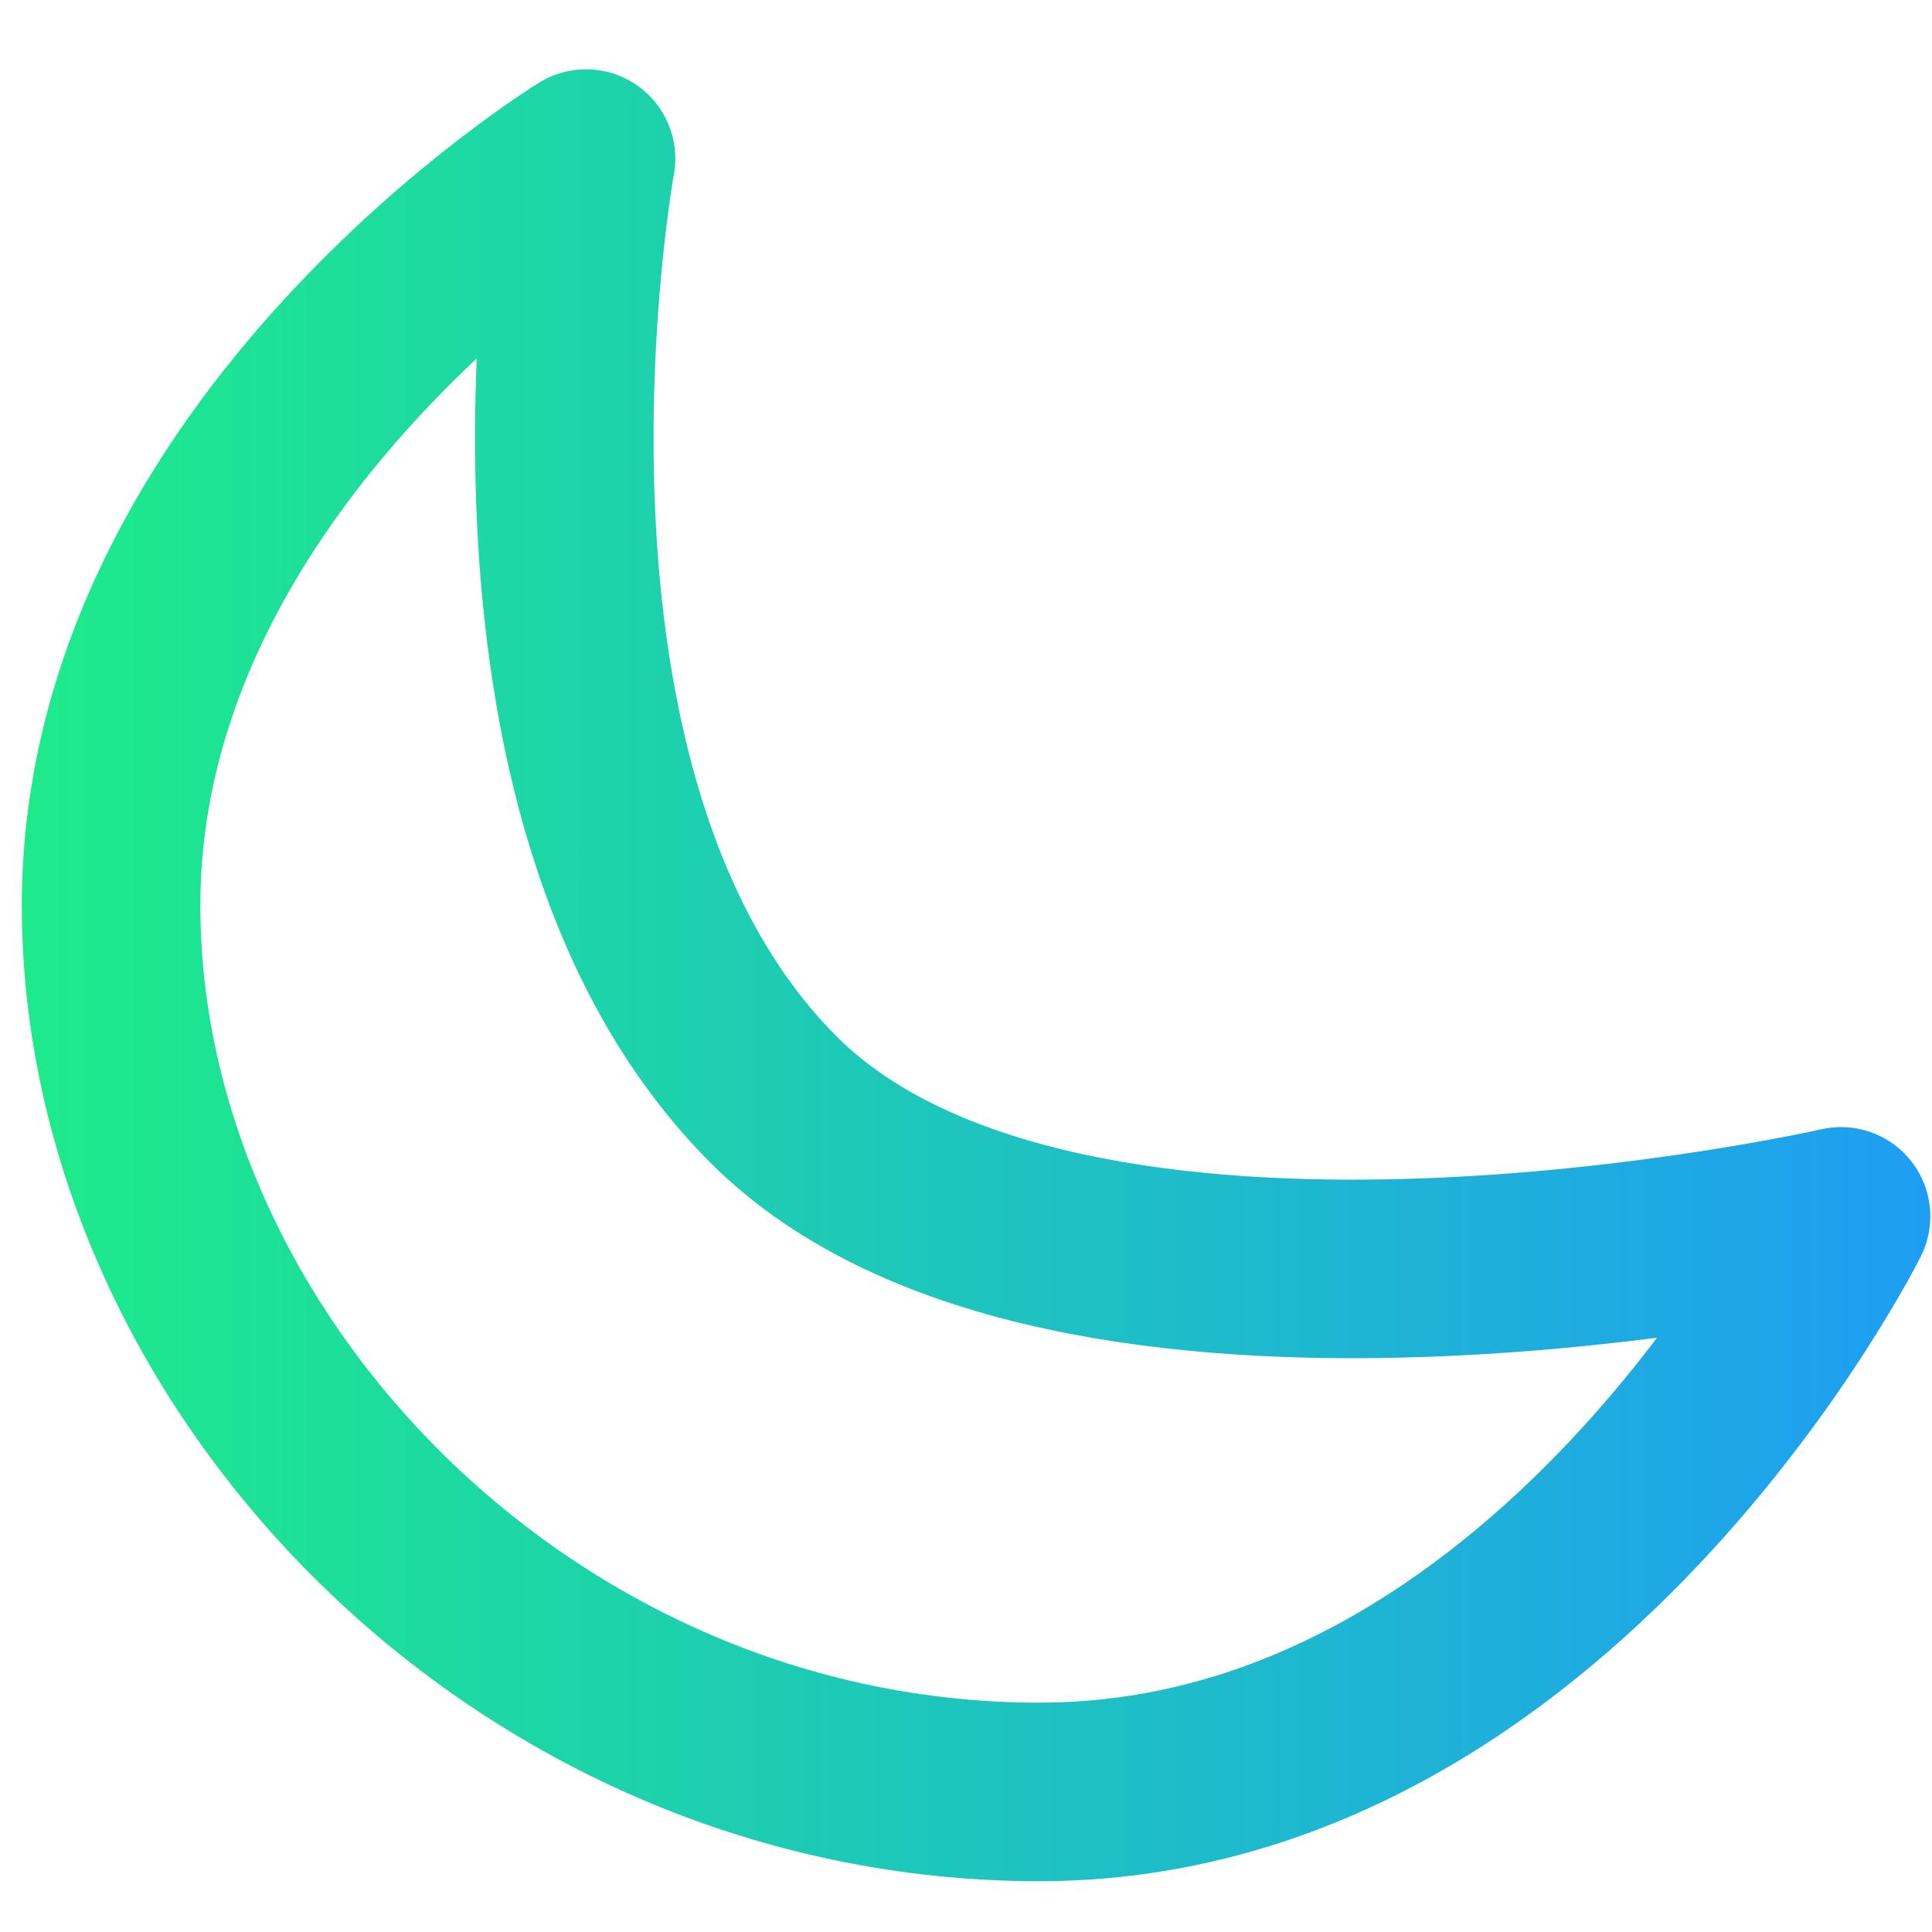 <?xml version="1.0" encoding="utf-8"?>
<!-- Generator: Adobe Illustrator 24.0.2, SVG Export Plug-In . SVG Version: 6.00 Build 0)  -->
<svg version="1.1" id="Camada_1" xmlns="http://www.w3.org/2000/svg" xmlns:xlink="http://www.w3.org/1999/xlink" x="0px" y="0px"
	 viewBox="0 0 24 24" style="enable-background:new 0 0 24 24;" xml:space="preserve">
<style type="text/css">
	.st0{fill:#202020;}
	.st1{fill:none;stroke:url(#SVGID_1_);stroke-width:2.218;stroke-linecap:round;stroke-linejoin:round;stroke-miterlimit:10;}
</style>
<g>
	<path class="st0" d="M411.32,338.49h5.55c0.84,0,1.51,0.68,1.51,1.51v5.55c0,0.84-0.68,1.51-1.51,1.51h-5.55
		c-0.84,0-1.51-0.68-1.51-1.51V340C409.8,339.16,410.48,338.49,411.32,338.49z"/>
	<path class="st0" d="M431.58,341.73l-3.81-3.81c-0.58-0.58-1.52-0.58-2.1,0l-3.81,3.81c-0.58,0.58-0.58,1.52,0,2.1l3.81,3.81
		c0.58,0.58,1.52,0.58,2.1,0l3.81-3.81C432.16,343.25,432.16,342.31,431.58,341.73z"/>
	<path class="st0" d="M423.94,351.1h5.55c0.84,0,1.51,0.68,1.51,1.51v5.55c0,0.84-0.68,1.51-1.51,1.51h-5.55
		c-0.84,0-1.51-0.68-1.51-1.51v-5.55C422.42,351.78,423.1,351.1,423.94,351.1z"/>
	<path class="st0" d="M411.32,351.1h5.55c0.84,0,1.51,0.68,1.51,1.51v5.55c0,0.84-0.68,1.51-1.51,1.51h-5.55
		c-0.84,0-1.51-0.68-1.51-1.51v-5.55C409.8,351.78,410.48,351.1,411.32,351.1z"/>
</g>
<linearGradient id="SVGID_1_" gradientUnits="userSpaceOnUse" x1="0.268" y1="12.115" x2="23.977" y2="12.115">
	<stop  offset="0" style="stop-color:#1DEB8A"/>
	<stop  offset="1" style="stop-color:#1E9EF2"/>
</linearGradient>
<path class="st1" d="M7.28,1.97c0,0-5.9,3.62-5.9,9.28s5.14,11.01,11.53,11.01s9.96-7.15,9.96-7.15s-9.62,2.19-13.26-1.45
	C5.84,9.89,7.28,1.97,7.28,1.97z"/>
</svg>
